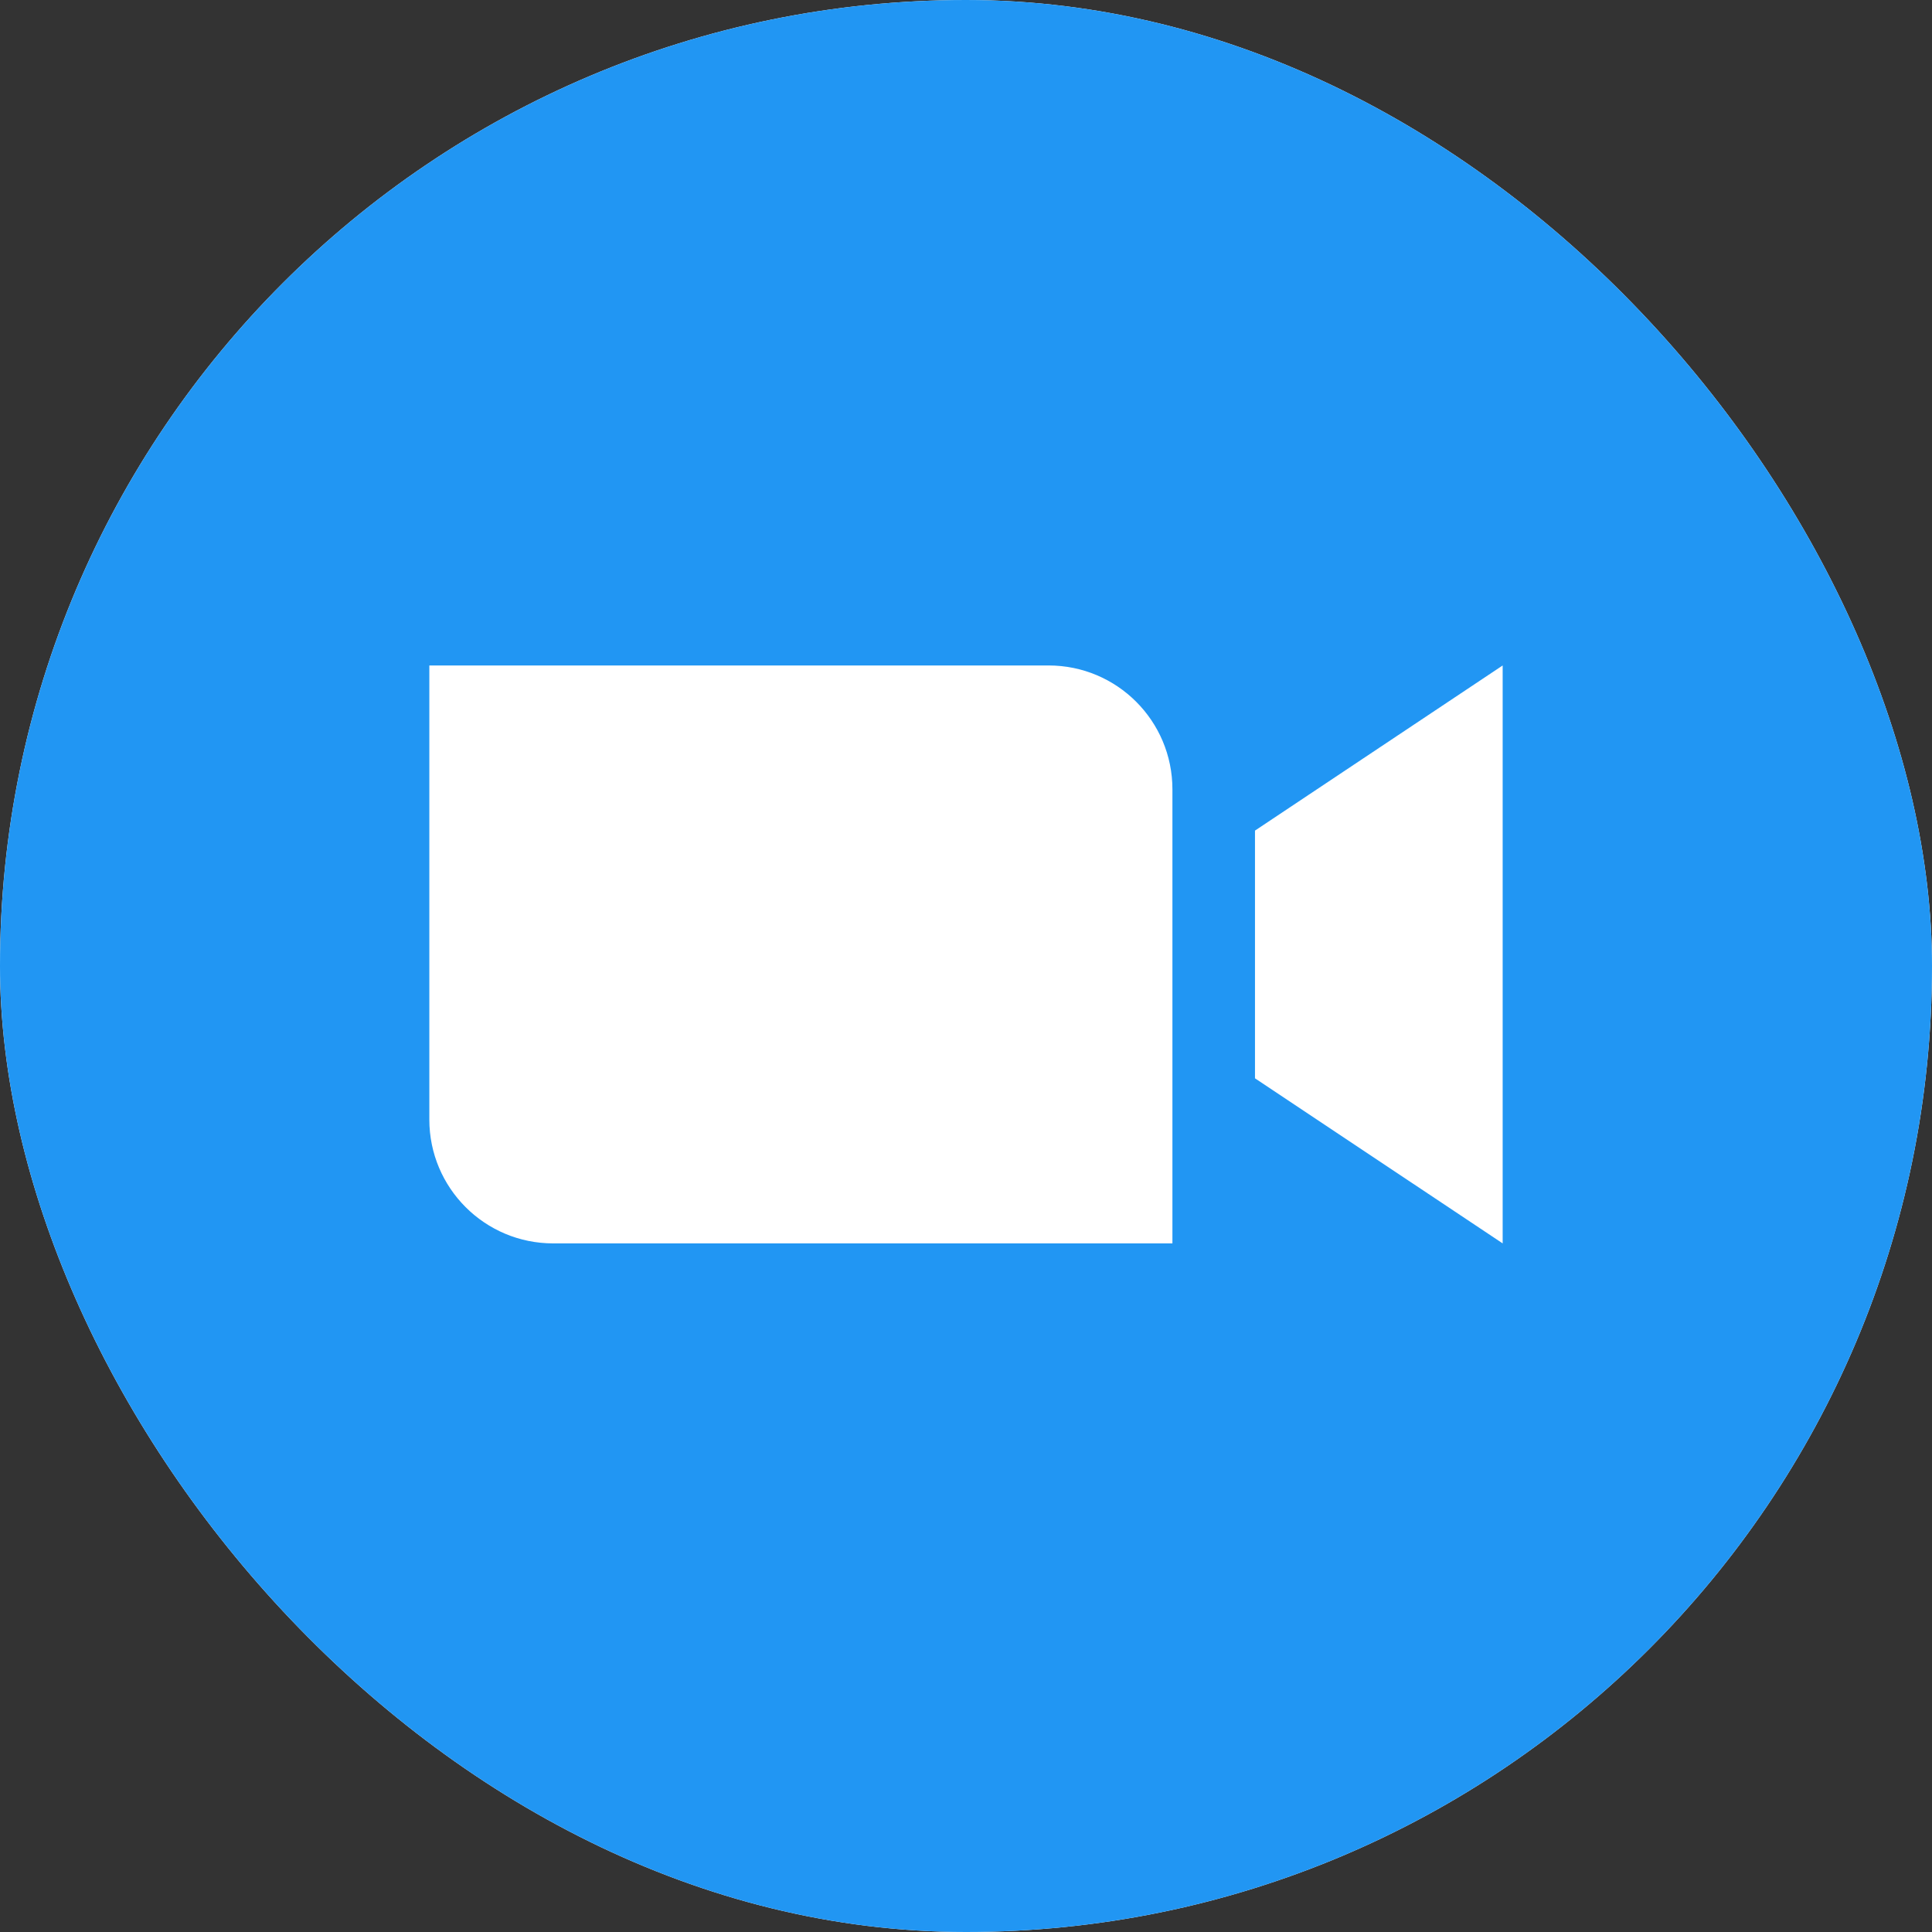 <svg width="45" height="45" viewBox="0 0 45 45" fill="none" xmlns="http://www.w3.org/2000/svg">
<rect x="0" y="0" width="45" height="45" fill="#333333" stroke="none"/>
<g clip-path="url(#clip0_4142_2465)">
<rect width="45" height="45" rx="22.5" fill="white"/>
<path d="M22.5 45C34.927 45 45 34.926 45 22.5C45 10.073 34.927 0 22.5 0C10.072 0 0 10.073 0 22.5C0 34.926 10.073 45 22.5 45Z" fill="#2196F3"/>
<path fill-rule="evenodd" clip-rule="evenodd" d="M12.885 28.961H27.308V18.385C27.308 16.791 26.017 15.5 24.424 15.5H10V26.076C10 27.67 11.291 28.961 12.885 28.961ZM29.231 25.116L35 28.961V15.5L29.231 19.346L29.231 25.116Z" fill="white"/>
</g>
<defs>
<clipPath id="clip0_4142_2465">
<rect width="45" height="45" rx="22.5" fill="white"/>
</clipPath>
</defs>
</svg>
